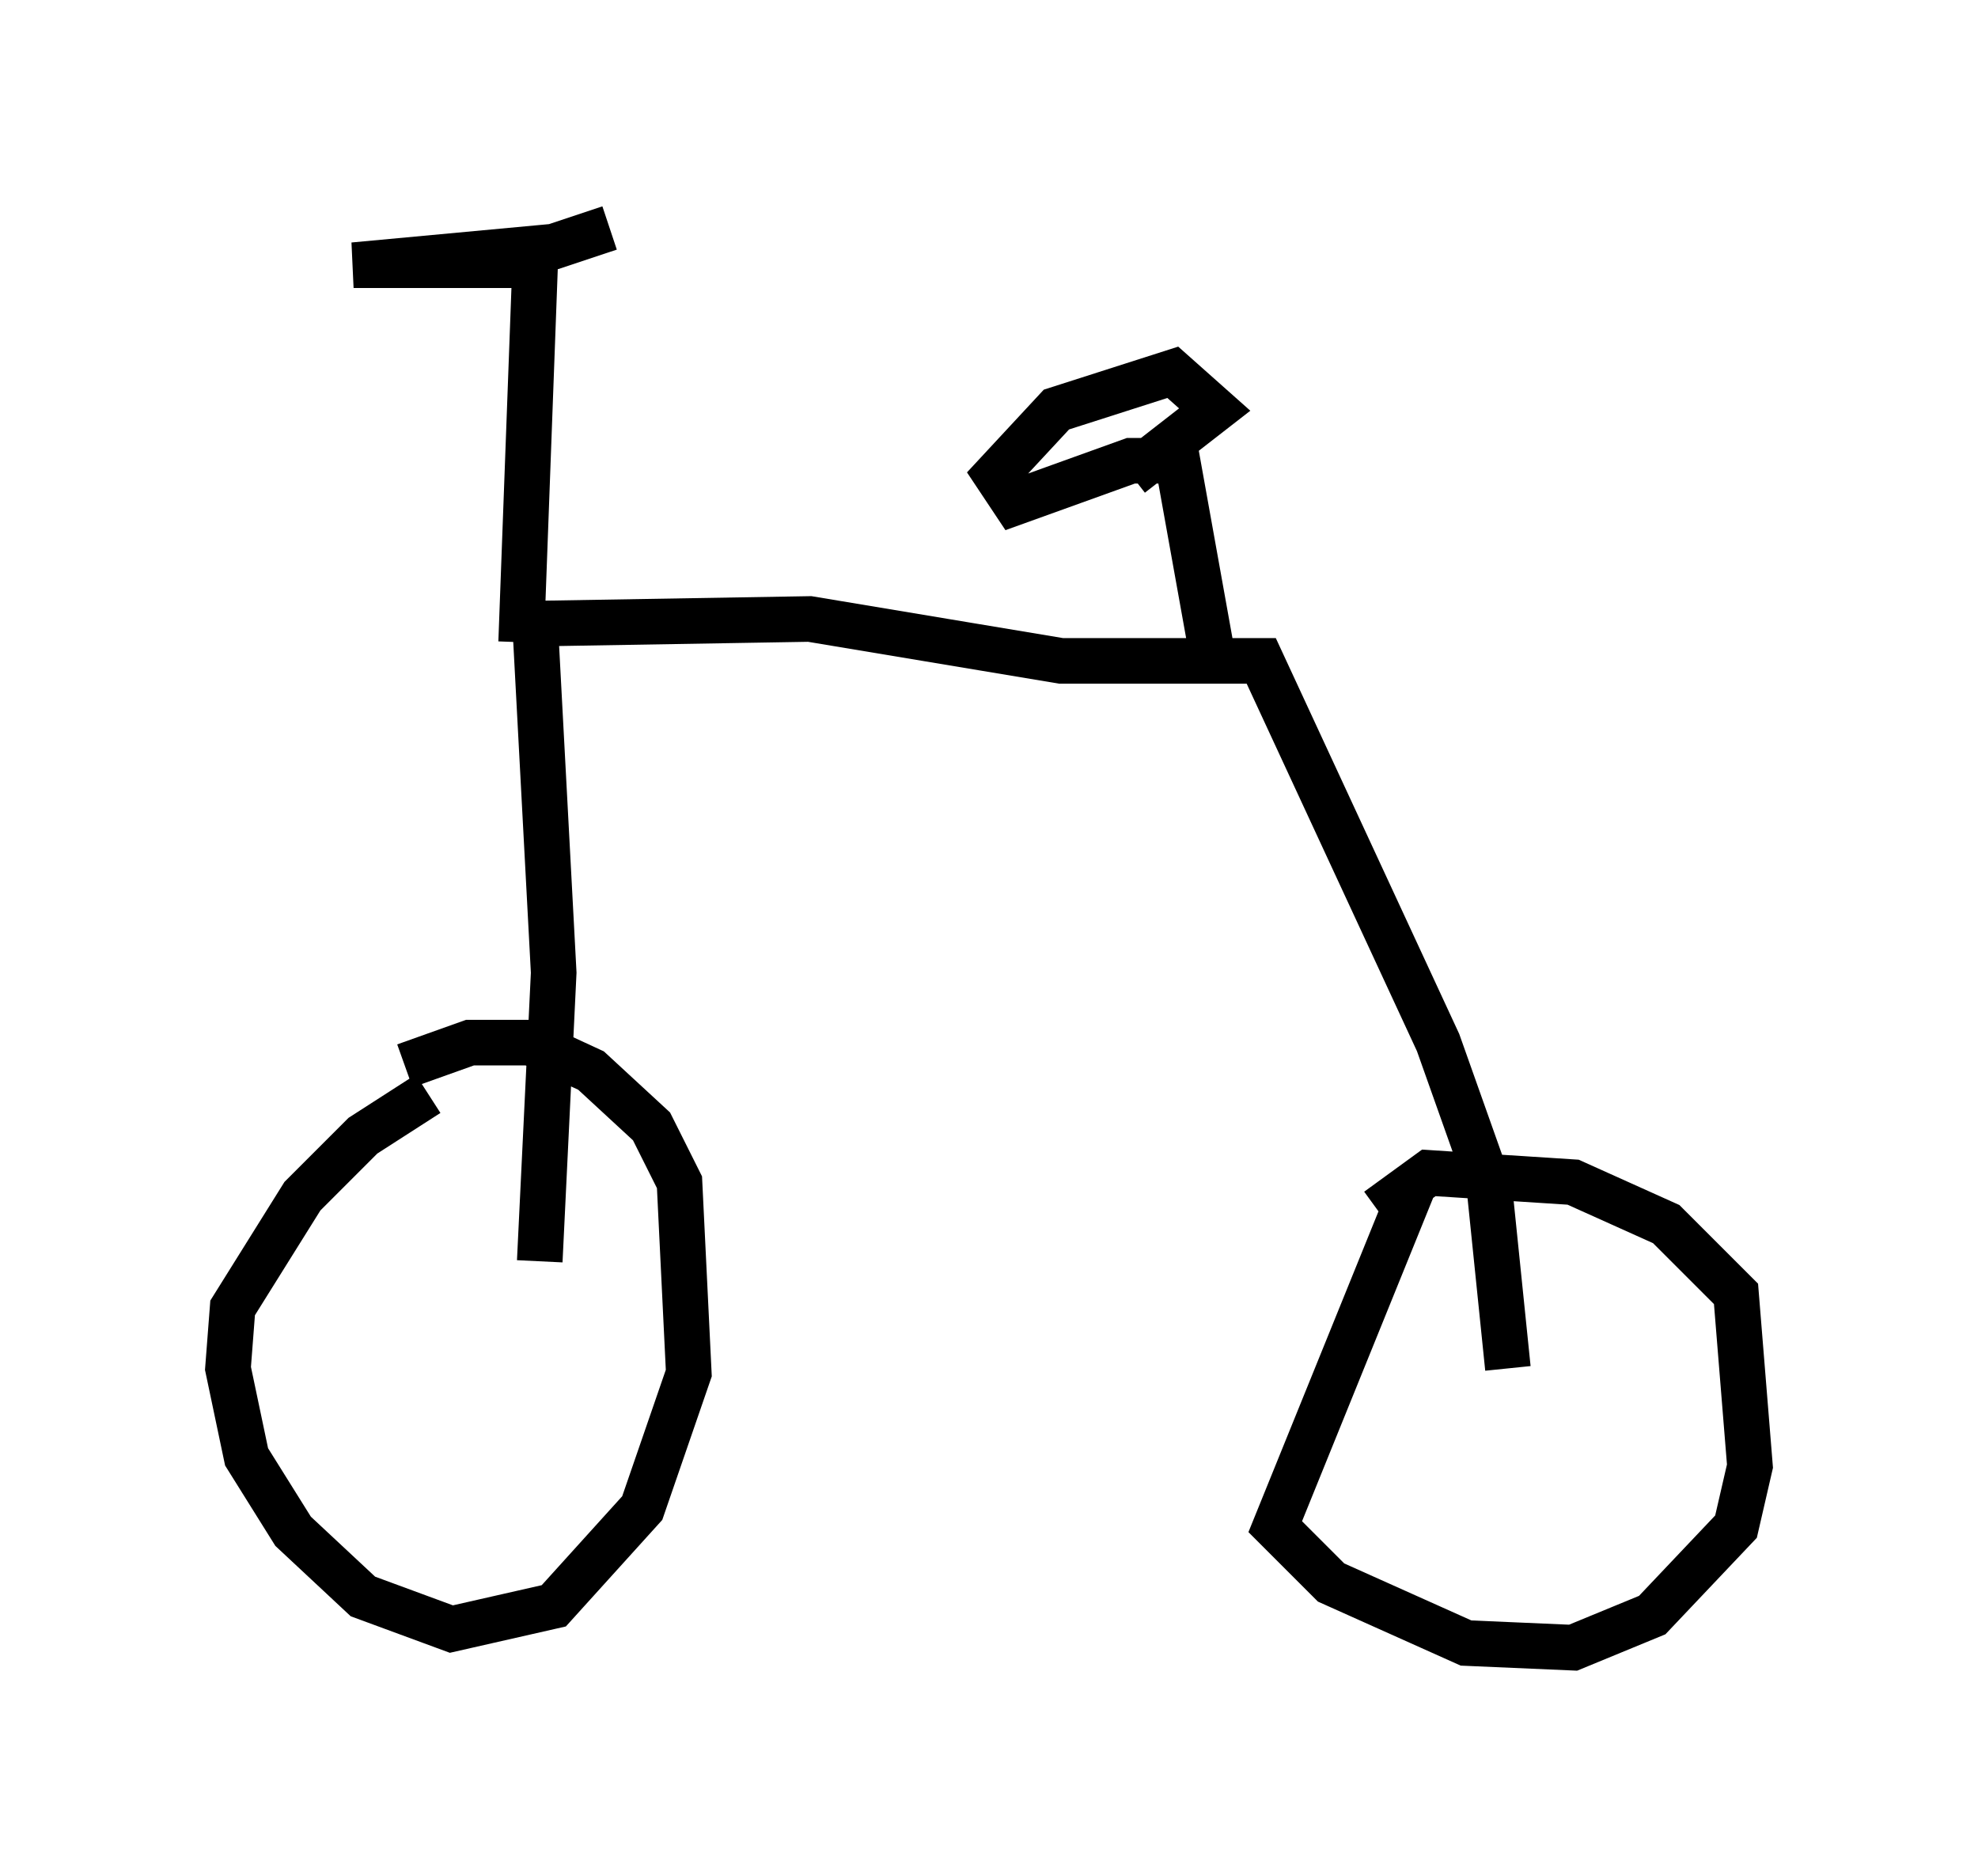 <?xml version="1.0" encoding="utf-8" ?>
<svg baseProfile="full" height="41.136" version="1.1" width="43.382" xmlns="http://www.w3.org/2000/svg" xmlns:ev="http://www.w3.org/2001/xml-events" xmlns:xlink="http://www.w3.org/1999/xlink"><defs /><rect fill="white" height="41.136" width="43.382" x="0" y="0" /><path d="M10.104, 23.988 m-0.715, 0.0 l-1.429, 0.919 -1.327, 1.327 l-1.531, 2.45 -0.102, 1.327 l0.408, 1.94 1.021, 1.633 l1.531, 1.429 1.94, 0.715 l2.246, -0.51 1.94, -2.144 l1.021, -2.96 -0.204, -4.185 l-0.613, -1.225 -1.327, -1.225 l-1.327, -0.613 -1.327, 0.0 l-1.429, 0.51 m22.152, 2.552 l-3.063, 7.554 1.225, 1.225 l2.96, 1.327 2.348, 0.102 l1.735, -0.715 1.838, -1.94 l0.306, -1.327 -0.306, -3.777 l-1.531, -1.531 -2.042, -0.919 l-3.165, -0.204 -1.123, 0.817 m2.858, 3.471 l-0.408, -3.981 -1.123, -3.165 l-3.879, -8.371 -4.39, 0.0 l-5.513, -0.919 -6.023, 0.102 l0.408, 7.656 -0.306, 6.329 m-0.408, -13.577 l0.306, -8.269 -3.981, 0.0 l4.39, -0.408 1.225, -0.408 m13.169, 9.086 l-0.715, -3.981 -1.021, 0.0 l-2.552, 0.919 -0.408, -0.613 l1.327, -1.429 2.552, -0.817 l0.919, 0.817 -1.838, 1.429 " fill="none" stroke="black" stroke-width="1" /></svg>